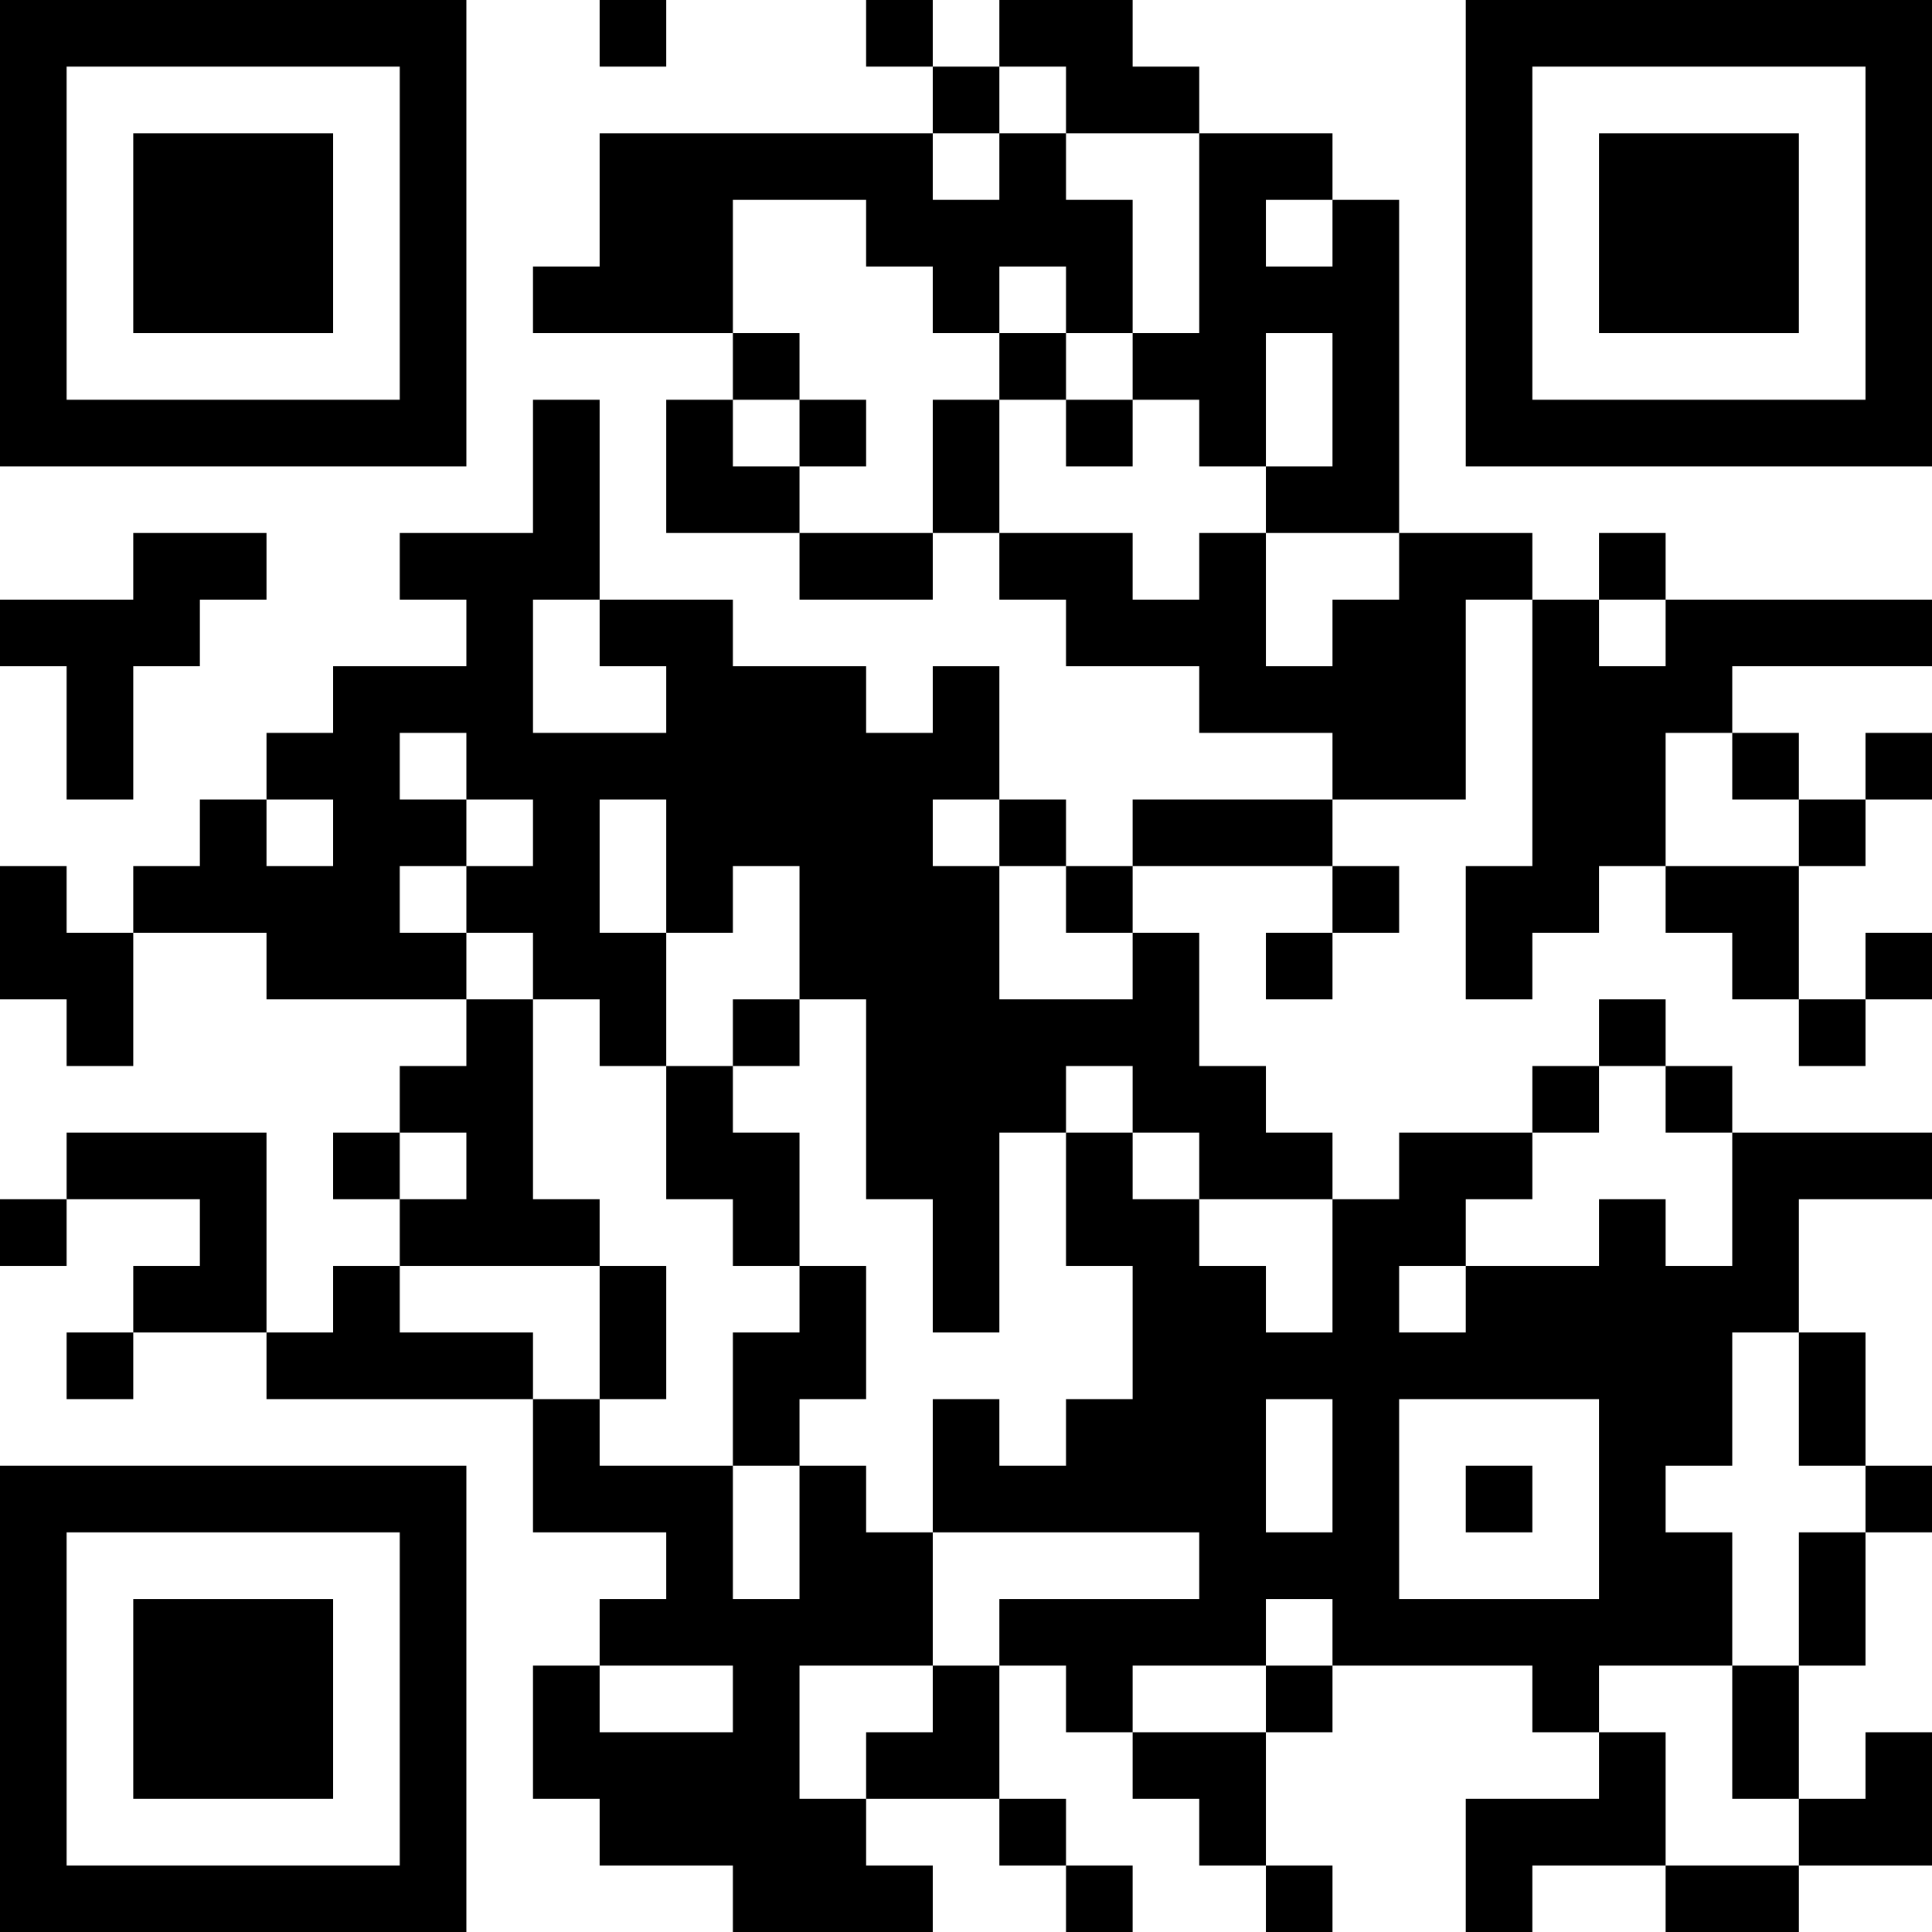 <?xml version="1.0" encoding="UTF-8"?>
<svg xmlns="http://www.w3.org/2000/svg" version="1.1" width="200" height="200" viewBox="0 0 200 200"><rect x="0" y="0" width="200" height="200" fill="#ffffff"/><g transform="scale(6.897)"><g transform="translate(0,0)"><path fill-rule="evenodd" d="M9 0L9 1L10 1L10 0ZM13 0L13 1L14 1L14 2L9 2L9 4L8 4L8 5L11 5L11 6L10 6L10 8L12 8L12 9L14 9L14 8L15 8L15 9L16 9L16 10L18 10L18 11L20 11L20 12L17 12L17 13L16 13L16 12L15 12L15 10L14 10L14 11L13 11L13 10L11 10L11 9L9 9L9 6L8 6L8 8L6 8L6 9L7 9L7 10L5 10L5 11L4 11L4 12L3 12L3 13L2 13L2 14L1 14L1 13L0 13L0 15L1 15L1 16L2 16L2 14L4 14L4 15L7 15L7 16L6 16L6 17L5 17L5 18L6 18L6 19L5 19L5 20L4 20L4 17L1 17L1 18L0 18L0 19L1 19L1 18L3 18L3 19L2 19L2 20L1 20L1 21L2 21L2 20L4 20L4 21L8 21L8 23L10 23L10 24L9 24L9 25L8 25L8 27L9 27L9 28L11 28L11 29L14 29L14 28L13 28L13 27L15 27L15 28L16 28L16 29L17 29L17 28L16 28L16 27L15 27L15 25L16 25L16 26L17 26L17 27L18 27L18 28L19 28L19 29L20 29L20 28L19 28L19 26L20 26L20 25L23 25L23 26L24 26L24 27L22 27L22 29L23 29L23 28L25 28L25 29L27 29L27 28L29 28L29 26L28 26L28 27L27 27L27 25L28 25L28 23L29 23L29 22L28 22L28 20L27 20L27 18L29 18L29 17L26 17L26 16L25 16L25 15L24 15L24 16L23 16L23 17L21 17L21 18L20 18L20 17L19 17L19 16L18 16L18 14L17 14L17 13L20 13L20 14L19 14L19 15L20 15L20 14L21 14L21 13L20 13L20 12L22 12L22 9L23 9L23 13L22 13L22 15L23 15L23 14L24 14L24 13L25 13L25 14L26 14L26 15L27 15L27 16L28 16L28 15L29 15L29 14L28 14L28 15L27 15L27 13L28 13L28 12L29 12L29 11L28 11L28 12L27 12L27 11L26 11L26 10L29 10L29 9L25 9L25 8L24 8L24 9L23 9L23 8L21 8L21 3L20 3L20 2L18 2L18 1L17 1L17 0L15 0L15 1L14 1L14 0ZM15 1L15 2L14 2L14 3L15 3L15 2L16 2L16 3L17 3L17 5L16 5L16 4L15 4L15 5L14 5L14 4L13 4L13 3L11 3L11 5L12 5L12 6L11 6L11 7L12 7L12 8L14 8L14 6L15 6L15 8L17 8L17 9L18 9L18 8L19 8L19 10L20 10L20 9L21 9L21 8L19 8L19 7L20 7L20 5L19 5L19 7L18 7L18 6L17 6L17 5L18 5L18 2L16 2L16 1ZM19 3L19 4L20 4L20 3ZM15 5L15 6L16 6L16 7L17 7L17 6L16 6L16 5ZM12 6L12 7L13 7L13 6ZM2 8L2 9L0 9L0 10L1 10L1 12L2 12L2 10L3 10L3 9L4 9L4 8ZM8 9L8 11L10 11L10 10L9 10L9 9ZM24 9L24 10L25 10L25 9ZM6 11L6 12L7 12L7 13L6 13L6 14L7 14L7 15L8 15L8 18L9 18L9 19L6 19L6 20L8 20L8 21L9 21L9 22L11 22L11 24L12 24L12 22L13 22L13 23L14 23L14 25L12 25L12 27L13 27L13 26L14 26L14 25L15 25L15 24L18 24L18 23L14 23L14 21L15 21L15 22L16 22L16 21L17 21L17 19L16 19L16 17L17 17L17 18L18 18L18 19L19 19L19 20L20 20L20 18L18 18L18 17L17 17L17 16L16 16L16 17L15 17L15 20L14 20L14 18L13 18L13 15L12 15L12 13L11 13L11 14L10 14L10 12L9 12L9 14L10 14L10 16L9 16L9 15L8 15L8 14L7 14L7 13L8 13L8 12L7 12L7 11ZM25 11L25 13L27 13L27 12L26 12L26 11ZM4 12L4 13L5 13L5 12ZM14 12L14 13L15 13L15 15L17 15L17 14L16 14L16 13L15 13L15 12ZM11 15L11 16L10 16L10 18L11 18L11 19L12 19L12 20L11 20L11 22L12 22L12 21L13 21L13 19L12 19L12 17L11 17L11 16L12 16L12 15ZM24 16L24 17L23 17L23 18L22 18L22 19L21 19L21 20L22 20L22 19L24 19L24 18L25 18L25 19L26 19L26 17L25 17L25 16ZM6 17L6 18L7 18L7 17ZM9 19L9 21L10 21L10 19ZM26 20L26 22L25 22L25 23L26 23L26 25L24 25L24 26L25 26L25 28L27 28L27 27L26 27L26 25L27 25L27 23L28 23L28 22L27 22L27 20ZM19 21L19 23L20 23L20 21ZM21 21L21 24L24 24L24 21ZM22 22L22 23L23 23L23 22ZM19 24L19 25L17 25L17 26L19 26L19 25L20 25L20 24ZM9 25L9 26L11 26L11 25ZM0 0L0 7L7 7L7 0ZM1 1L1 6L6 6L6 1ZM2 2L2 5L5 5L5 2ZM22 0L22 7L29 7L29 0ZM23 1L23 6L28 6L28 1ZM24 2L24 5L27 5L27 2ZM0 22L0 29L7 29L7 22ZM1 23L1 28L6 28L6 23ZM2 24L2 27L5 27L5 24Z" fill="#000000"/></g></g></svg>
